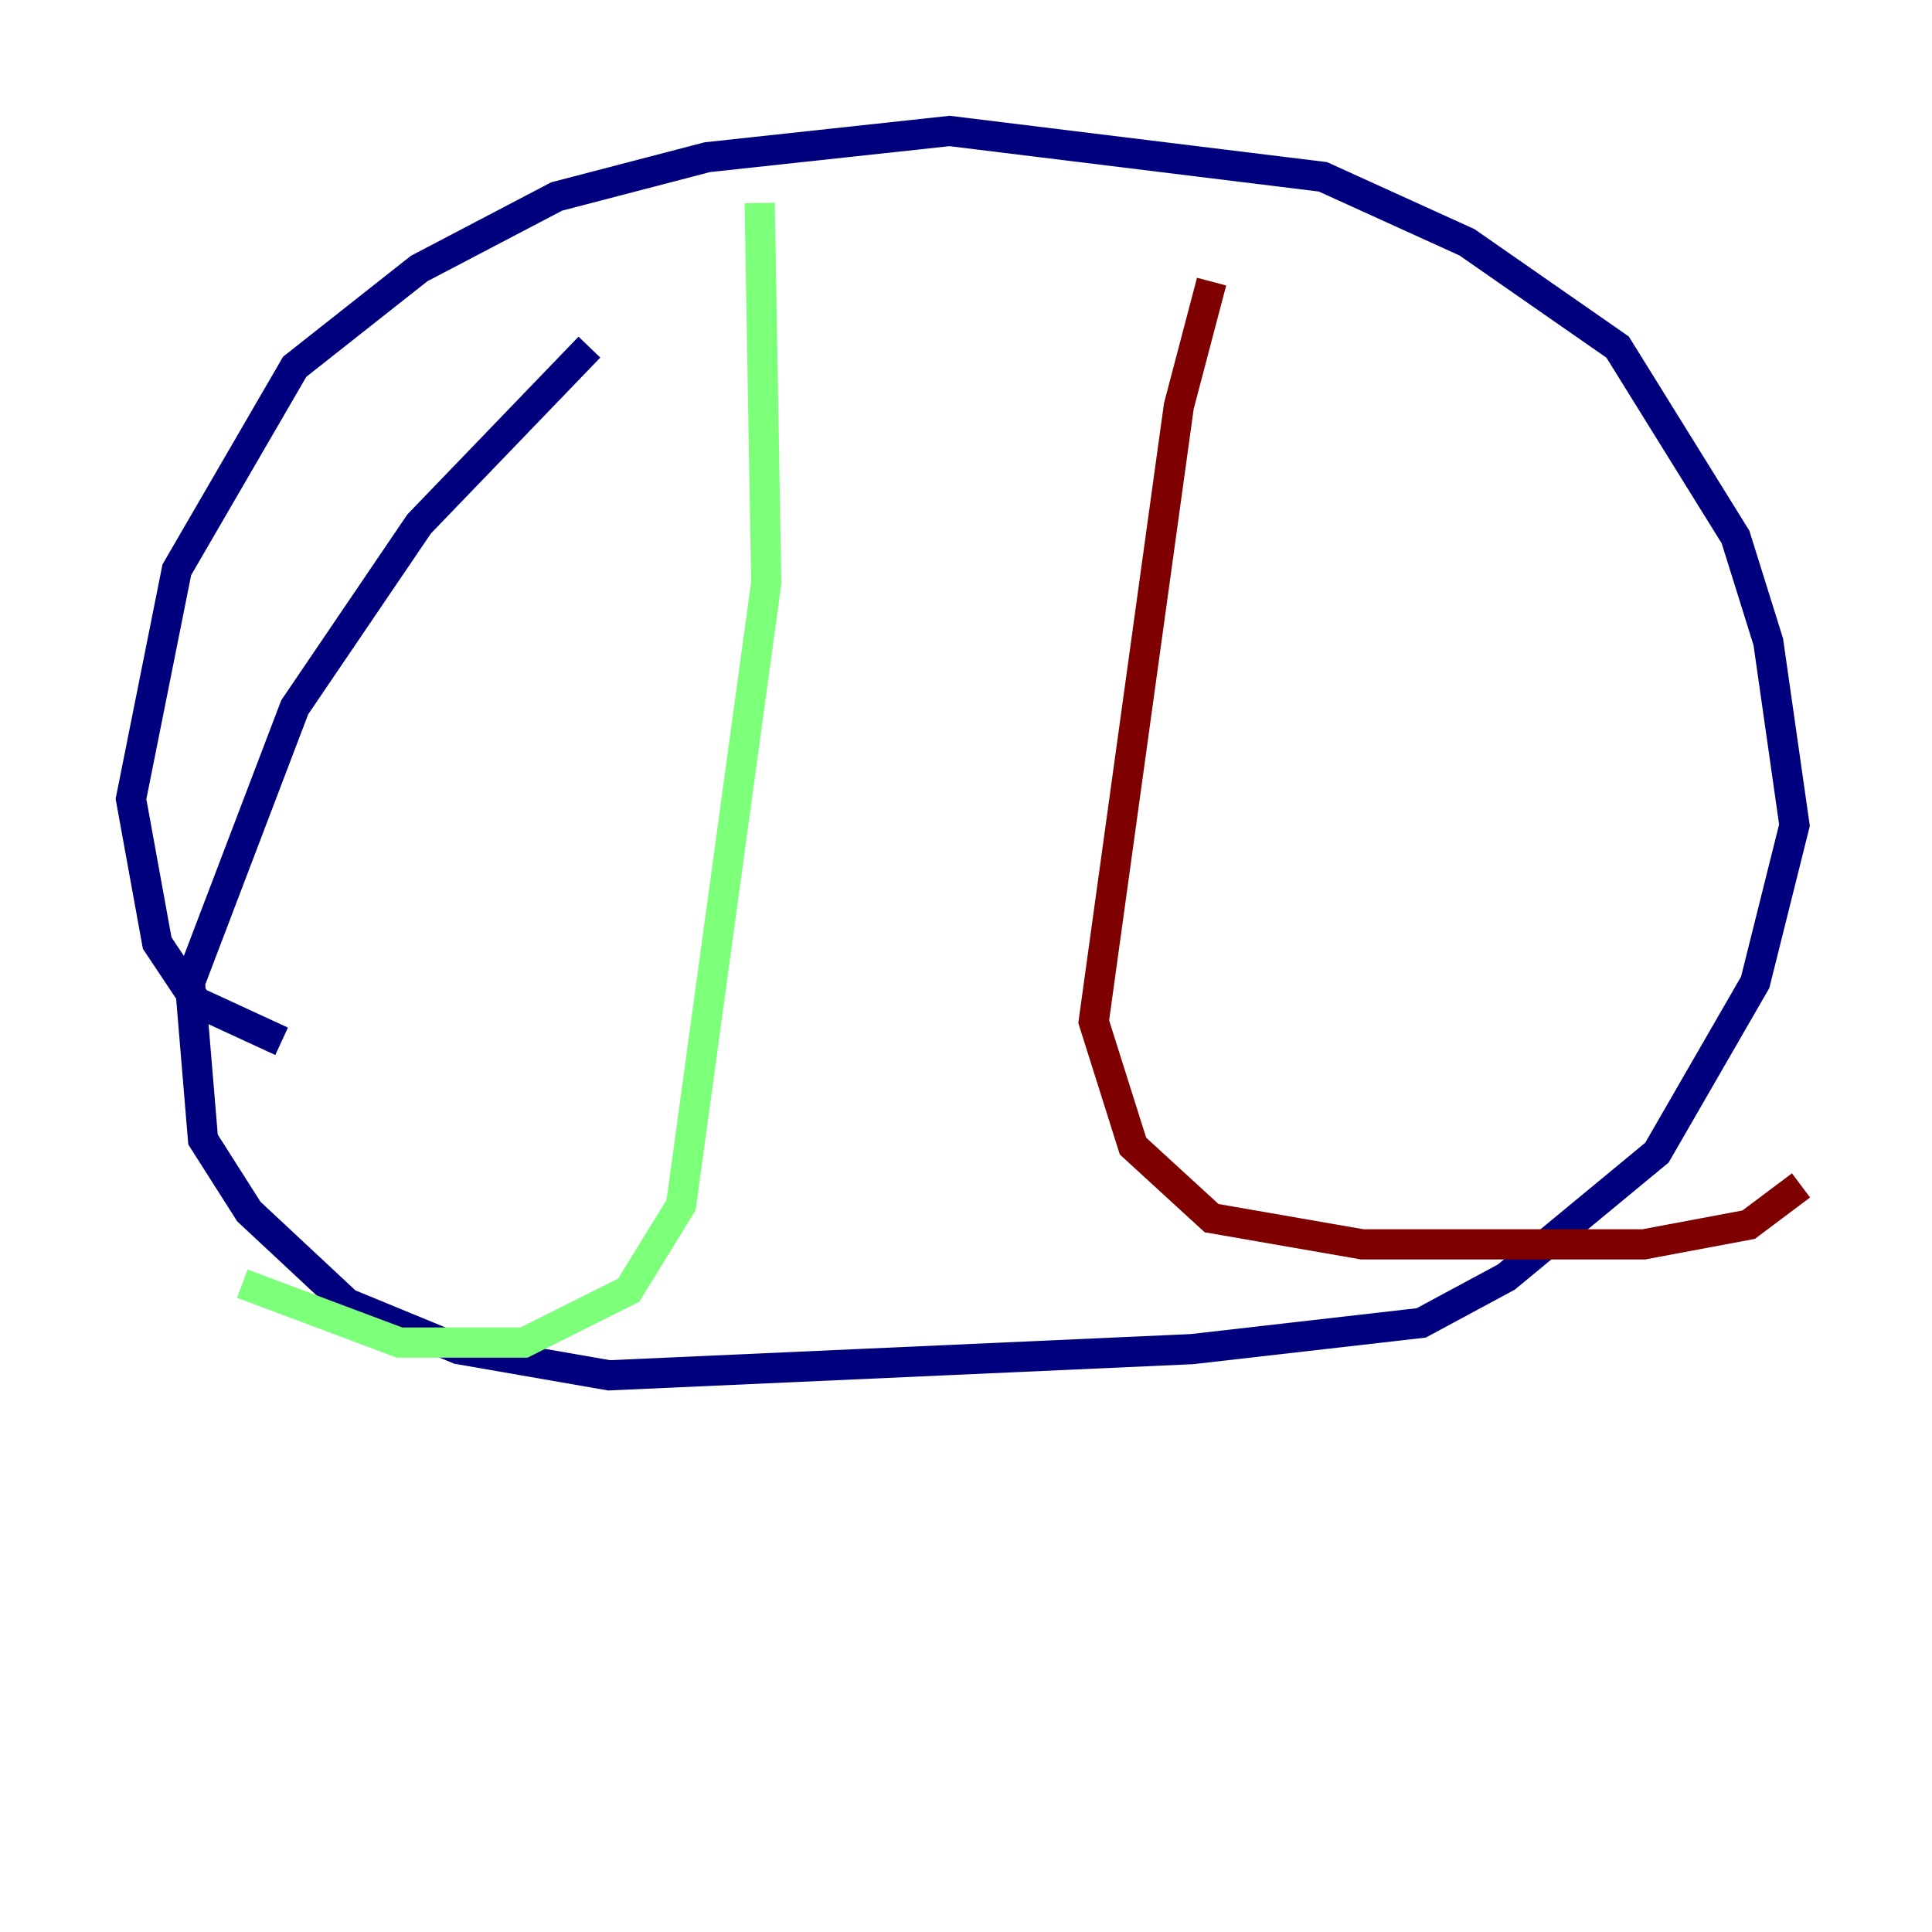 <?xml version="1.0" encoding="utf-8" ?>
<svg baseProfile="tiny" height="128" version="1.2" viewBox="0,0,128,128" width="128" xmlns="http://www.w3.org/2000/svg" xmlns:ev="http://www.w3.org/2001/xml-events" xmlns:xlink="http://www.w3.org/1999/xlink"><defs /><polyline fill="none" points="18.658,68.99 13.017,66.386 10.414,62.481 8.678,52.936 11.715,37.749 19.525,24.298 27.77,17.79 36.881,13.017 46.861,10.414 62.915,8.678 87.647,11.715 97.193,16.054 107.173,22.997 114.983,35.58 117.153,42.522 118.888,54.671 116.285,65.085 109.776,76.366 99.797,84.61 94.156,87.647 78.969,89.383 40.352,91.119 30.373,89.383 22.997,86.346 16.488,80.271 13.451,75.498 12.583,65.085 19.525,46.861 27.77,34.712 39.051,22.997" stroke="#00007f" stroke-width="2" /><polyline fill="none" points="50.332,13.451 50.766,38.617 45.125,79.837 41.654,85.478 34.712,88.949 26.468,88.949 16.054,85.044" stroke="#7cff79" stroke-width="2" /><polyline fill="none" points="80.271,18.658 78.102,26.902 72.461,67.688 75.064,75.932 80.271,80.705 90.251,82.441 108.909,82.441 115.851,81.139 119.322,78.536" stroke="#7f0000" stroke-width="2" /></svg>